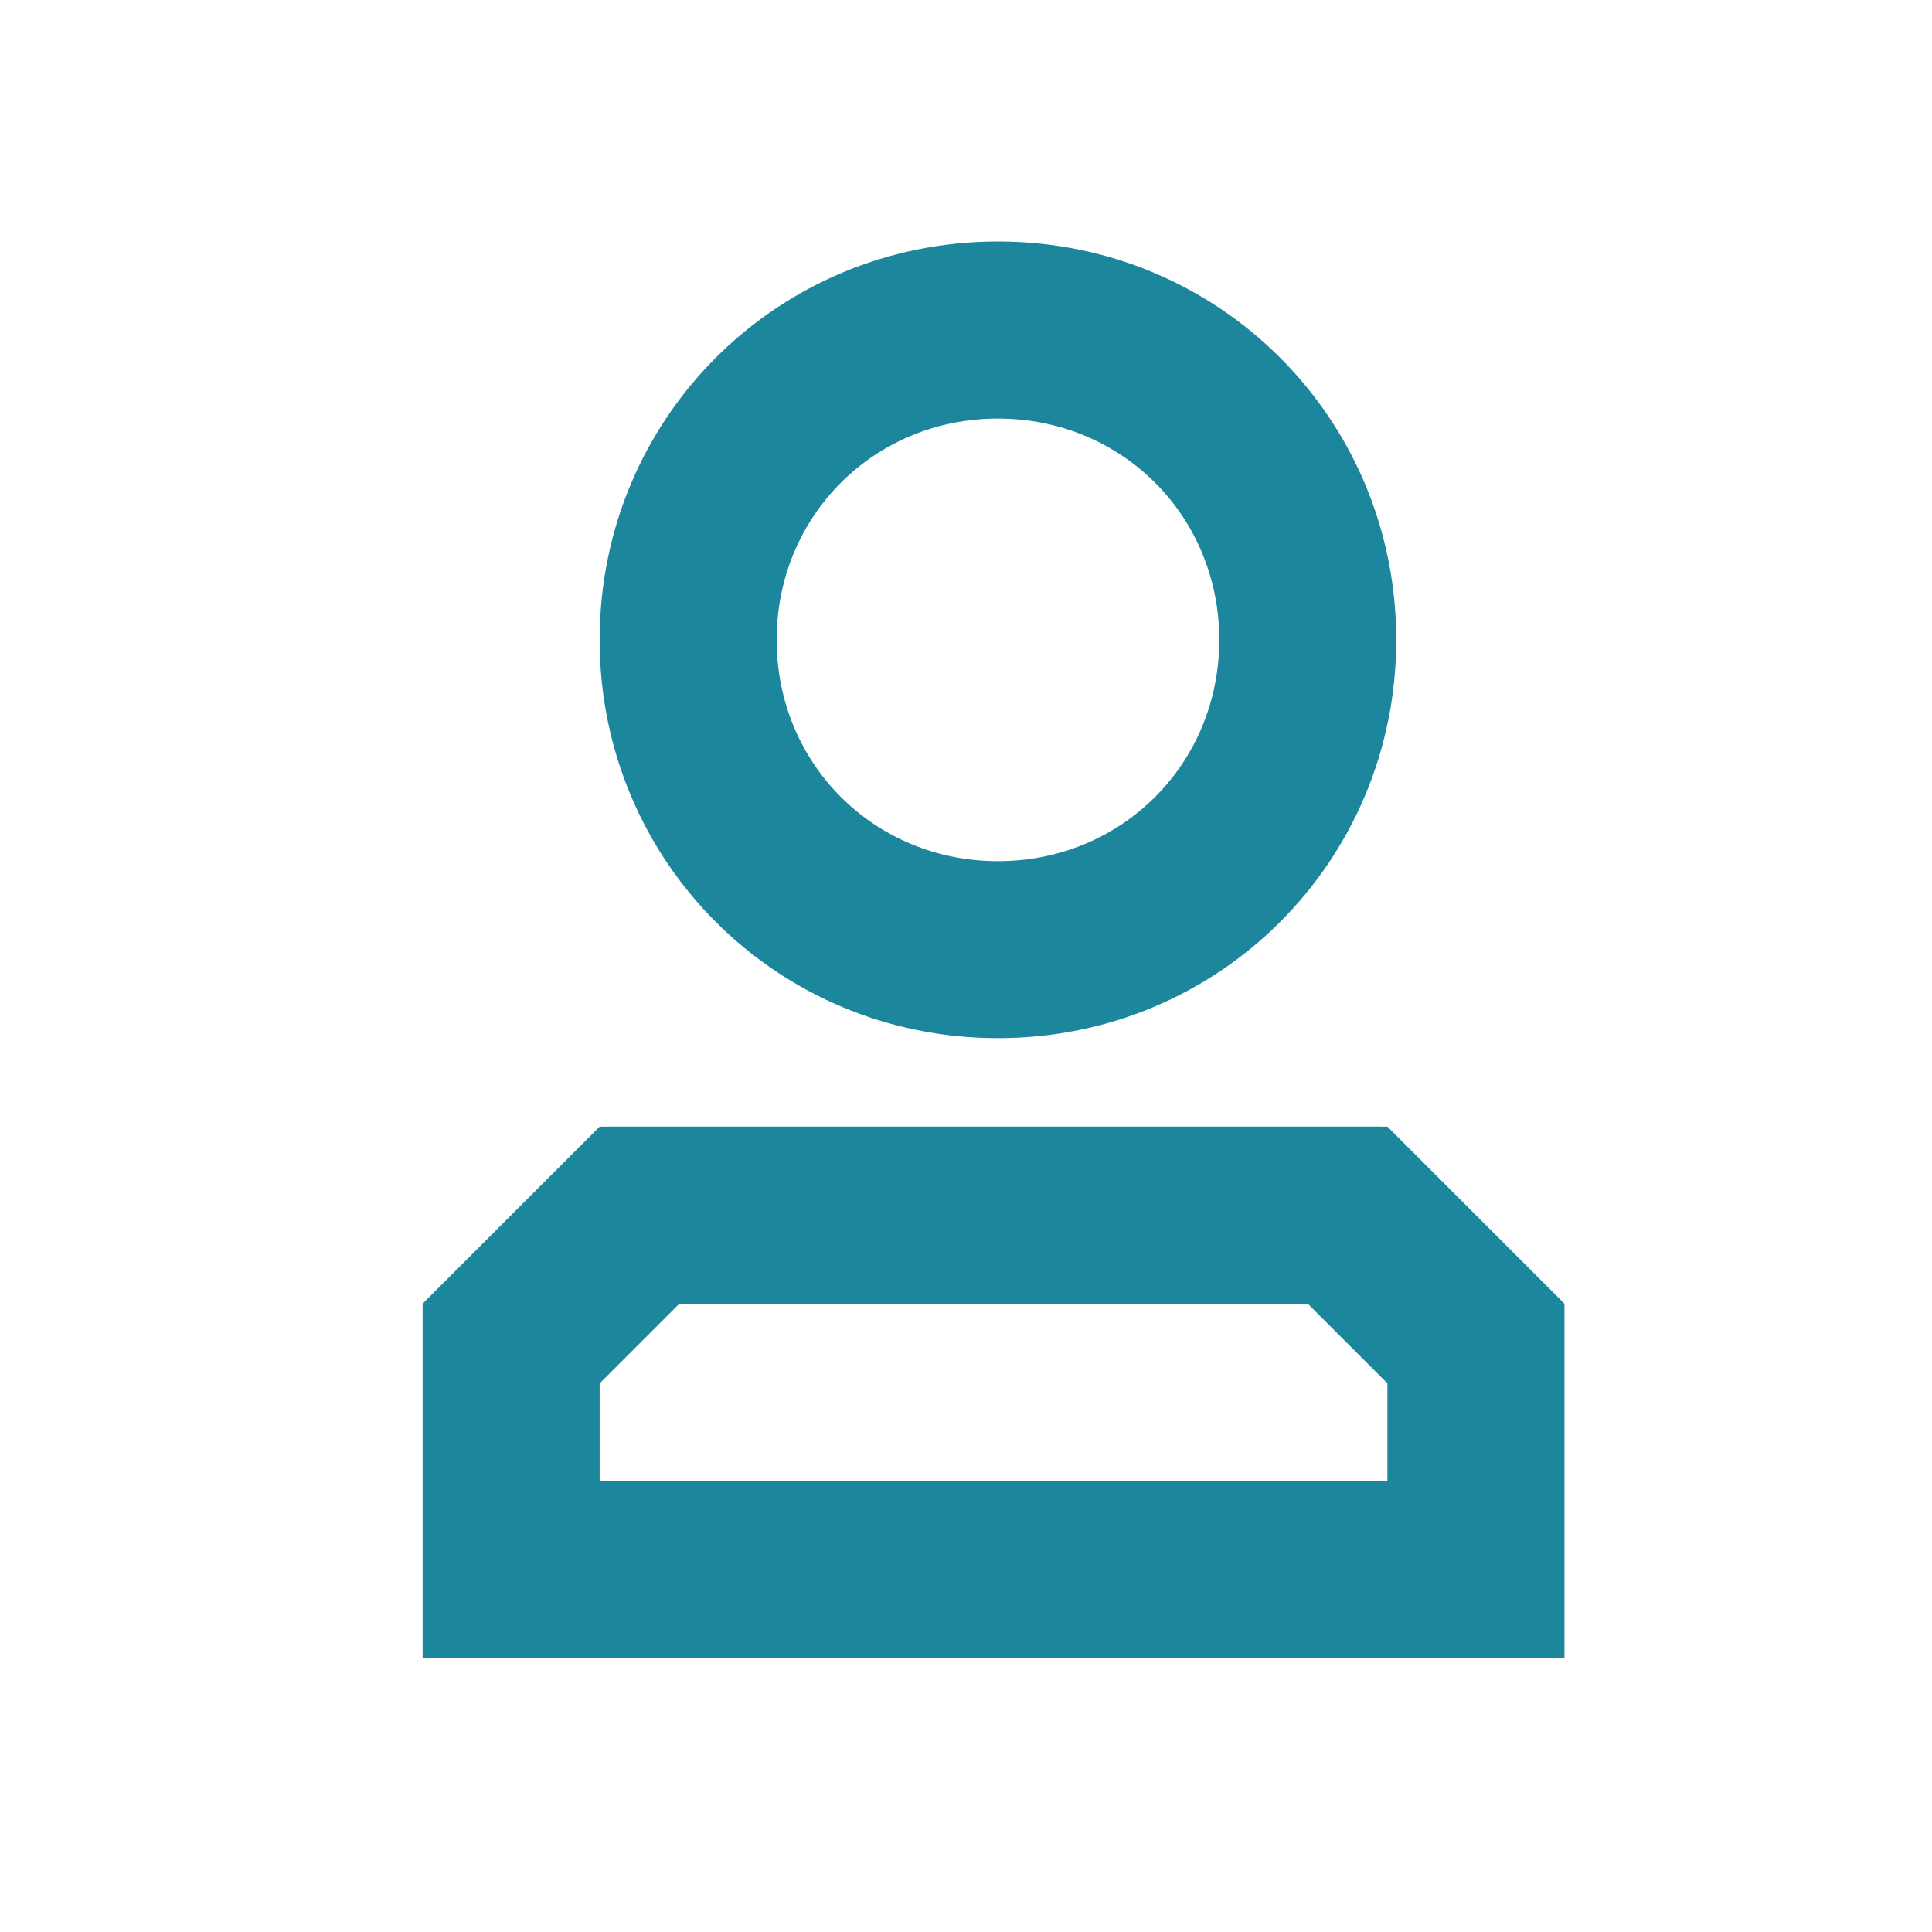 <svg width="32" height="32" viewBox="0 0 32 32" fill="none" xmlns="http://www.w3.org/2000/svg">
<path fill-rule="evenodd" clip-rule="evenodd" d="M10.079 18.661L7.147 21.593H7V27.457H18.728V24.525H9.932V22.913L11.252 21.593H25.912L22.98 18.661H10.079Z" fill="#1C879C"/>
<path fill-rule="evenodd" clip-rule="evenodd" d="M9.932 18.661L7 21.593H21.66L22.98 22.913V24.525H14.184V27.457H25.912V21.593H25.765L22.833 18.661H9.932Z" fill="#1C879C"/>
<path fill-rule="evenodd" clip-rule="evenodd" d="M16.529 14.264C14.478 14.264 12.864 12.65 12.864 10.597C12.864 8.546 14.478 6.933 16.529 6.933C18.582 6.933 20.195 8.546 20.195 10.597C20.195 12.65 18.582 14.264 16.529 14.264ZM16.529 4C12.864 4 9.932 6.933 9.932 10.597C9.932 14.264 12.864 17.195 16.529 17.195C20.195 17.195 23.126 14.264 23.126 10.597C23.126 6.933 20.195 4 16.529 4Z" fill="#1C879C"/>
</svg>
